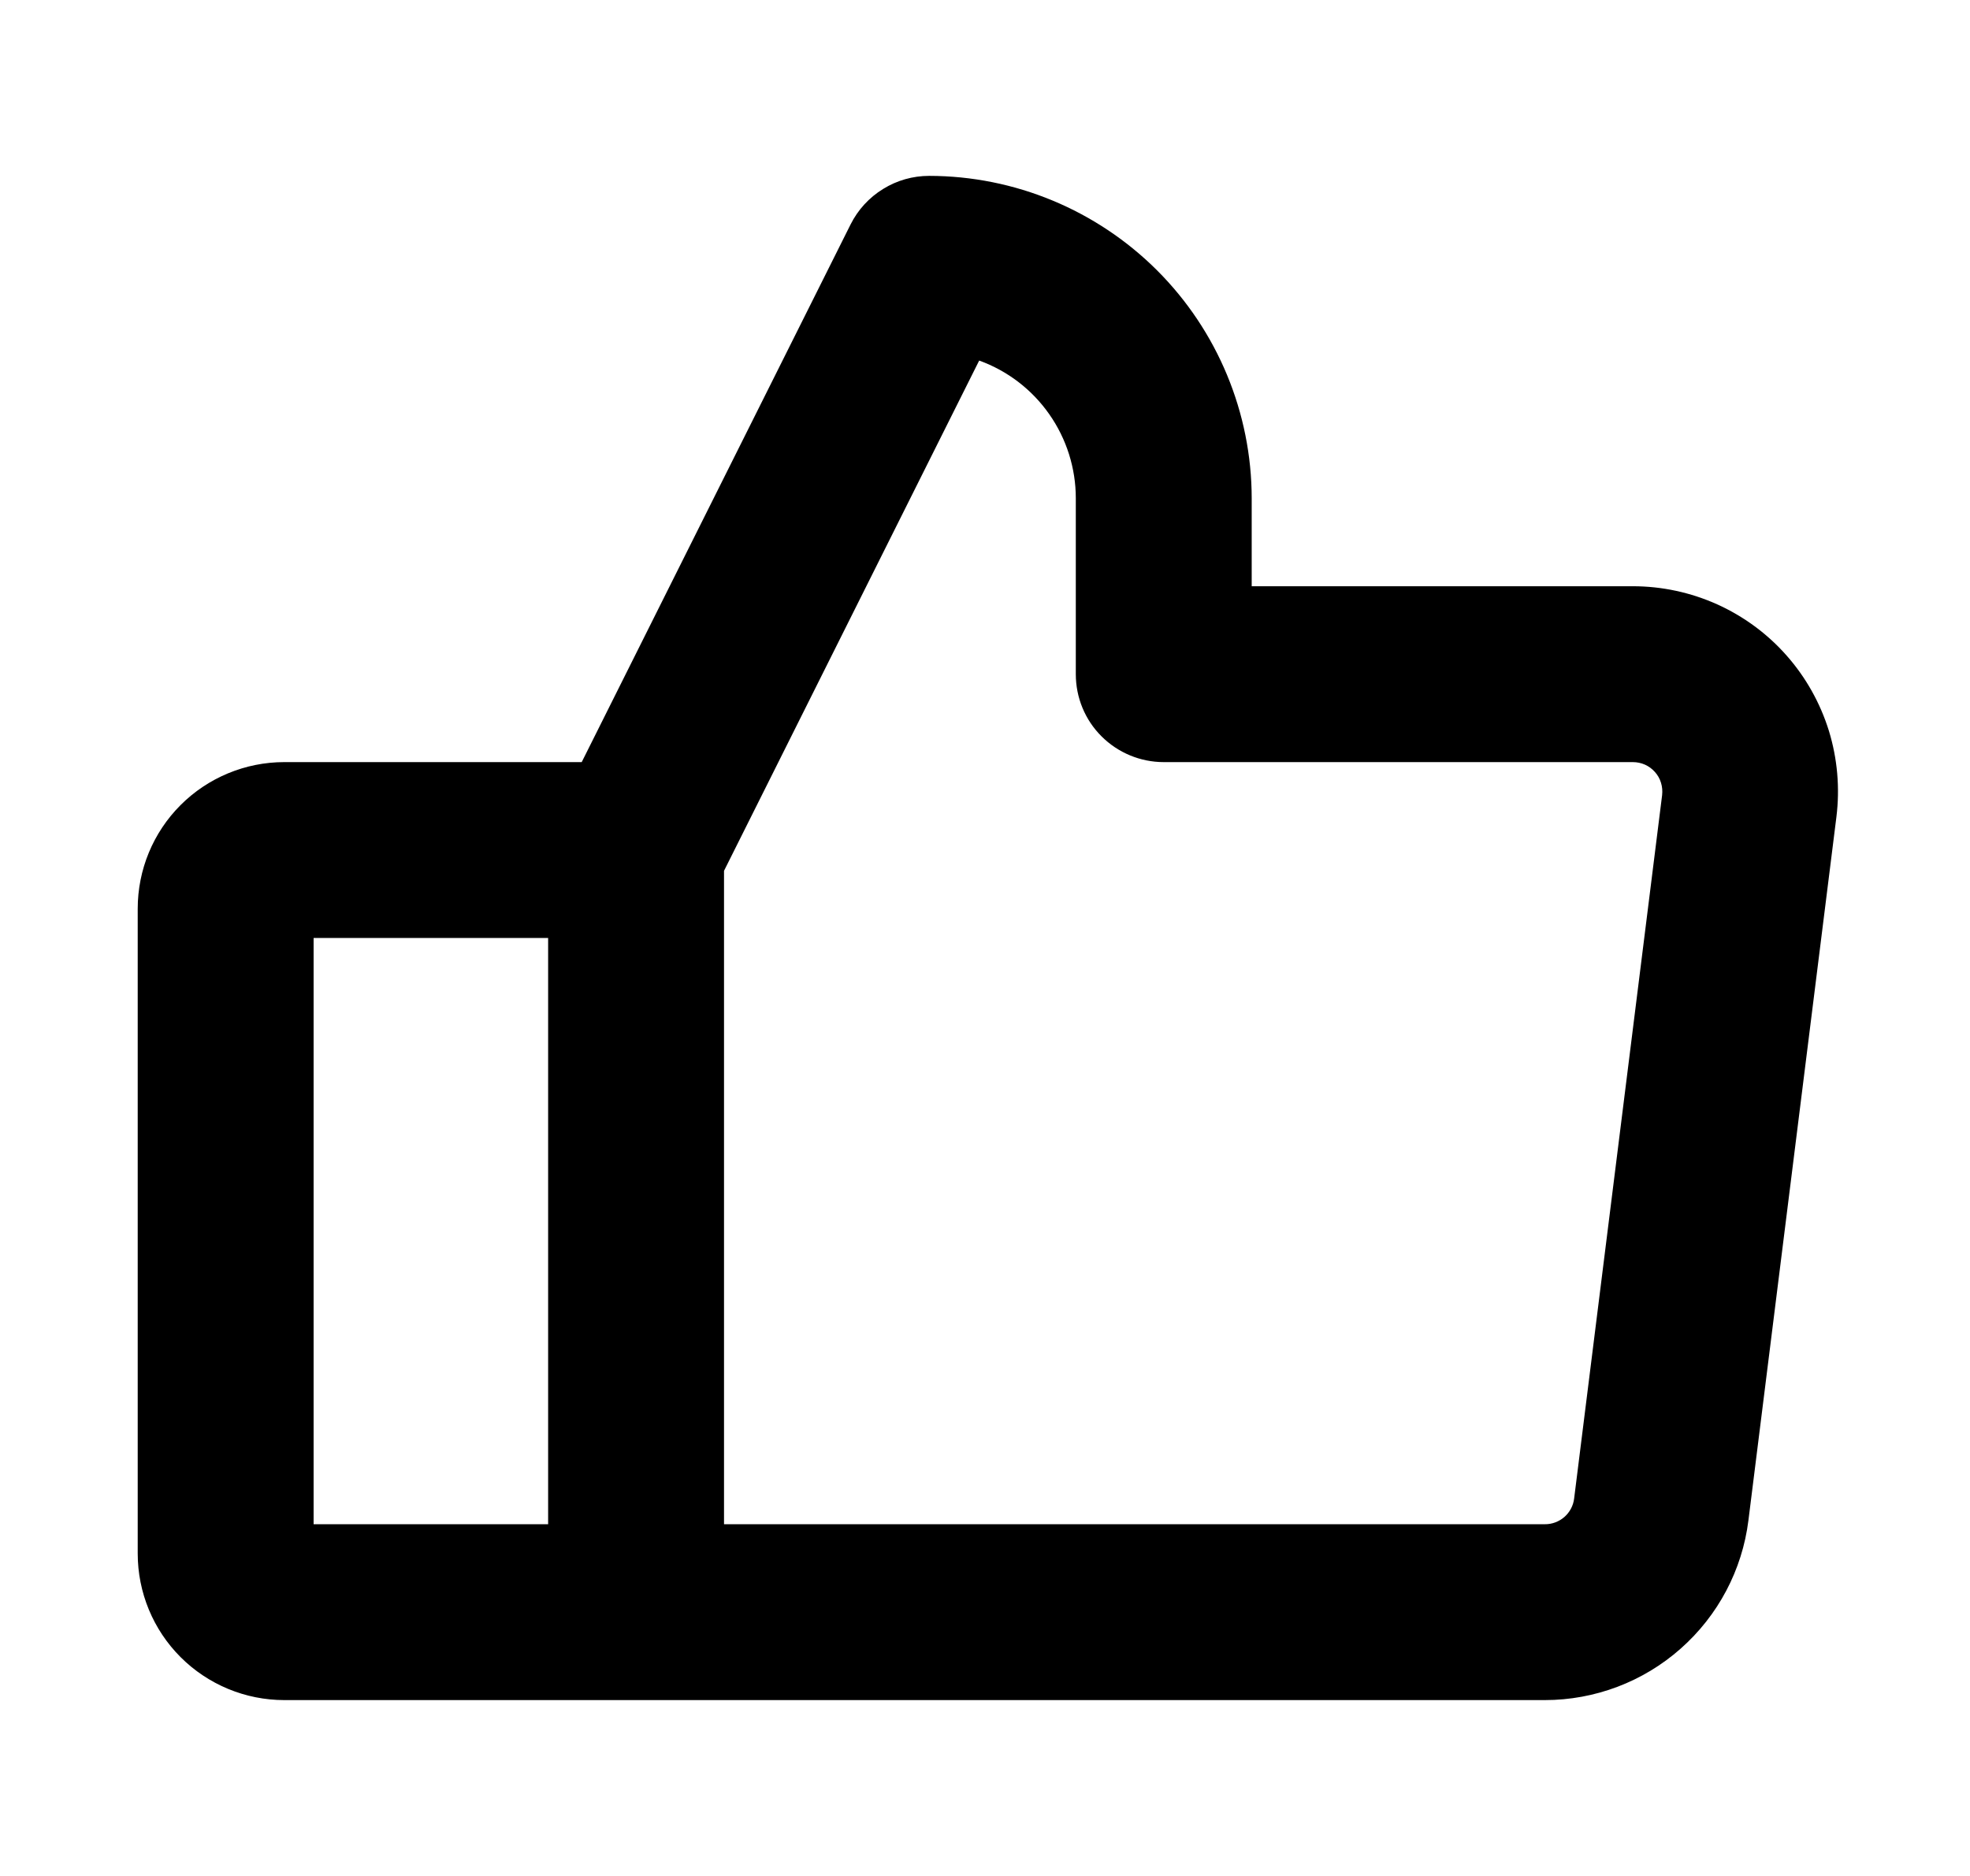 <svg width="21" height="20" viewBox="0 0 21 20" fill="none" xmlns="http://www.w3.org/2000/svg">
<path d="M19.046 6.99C18.841 6.757 18.588 6.571 18.305 6.443C18.022 6.316 17.716 6.25 17.405 6.25H13.343V5.312C13.342 4.401 12.979 3.527 12.335 2.883C11.69 2.239 10.817 1.876 9.905 1.875C9.731 1.875 9.561 1.923 9.413 2.015C9.265 2.106 9.145 2.237 9.067 2.393L6.201 8.125H3.03C2.616 8.125 2.218 8.29 1.925 8.583C1.632 8.876 1.468 9.273 1.468 9.688V16.562C1.468 16.977 1.632 17.374 1.925 17.667C2.218 17.96 2.616 18.125 3.03 18.125H16.468C17.001 18.125 17.516 17.93 17.915 17.577C18.315 17.224 18.572 16.738 18.638 16.209L19.576 8.709C19.614 8.401 19.587 8.089 19.496 7.792C19.404 7.496 19.251 7.222 19.046 6.99ZM3.343 10H5.843V16.25H3.343V10ZM17.718 8.477L16.78 15.977C16.771 16.052 16.734 16.122 16.676 16.173C16.618 16.223 16.544 16.251 16.468 16.25H7.718V9.284L10.438 3.844C10.74 3.953 11.001 4.153 11.185 4.416C11.369 4.678 11.468 4.992 11.468 5.312V7.188C11.468 7.436 11.566 7.675 11.742 7.85C11.918 8.026 12.157 8.125 12.405 8.125H17.405C17.45 8.125 17.494 8.134 17.535 8.152C17.575 8.17 17.612 8.197 17.641 8.23C17.671 8.263 17.693 8.302 17.706 8.345C17.719 8.387 17.723 8.432 17.718 8.477Z" fill="#81818D" style="fill:#81818D;fill:color(display-p3 0.506 0.506 0.553);fill-opacity:1;"/>
</svg>
